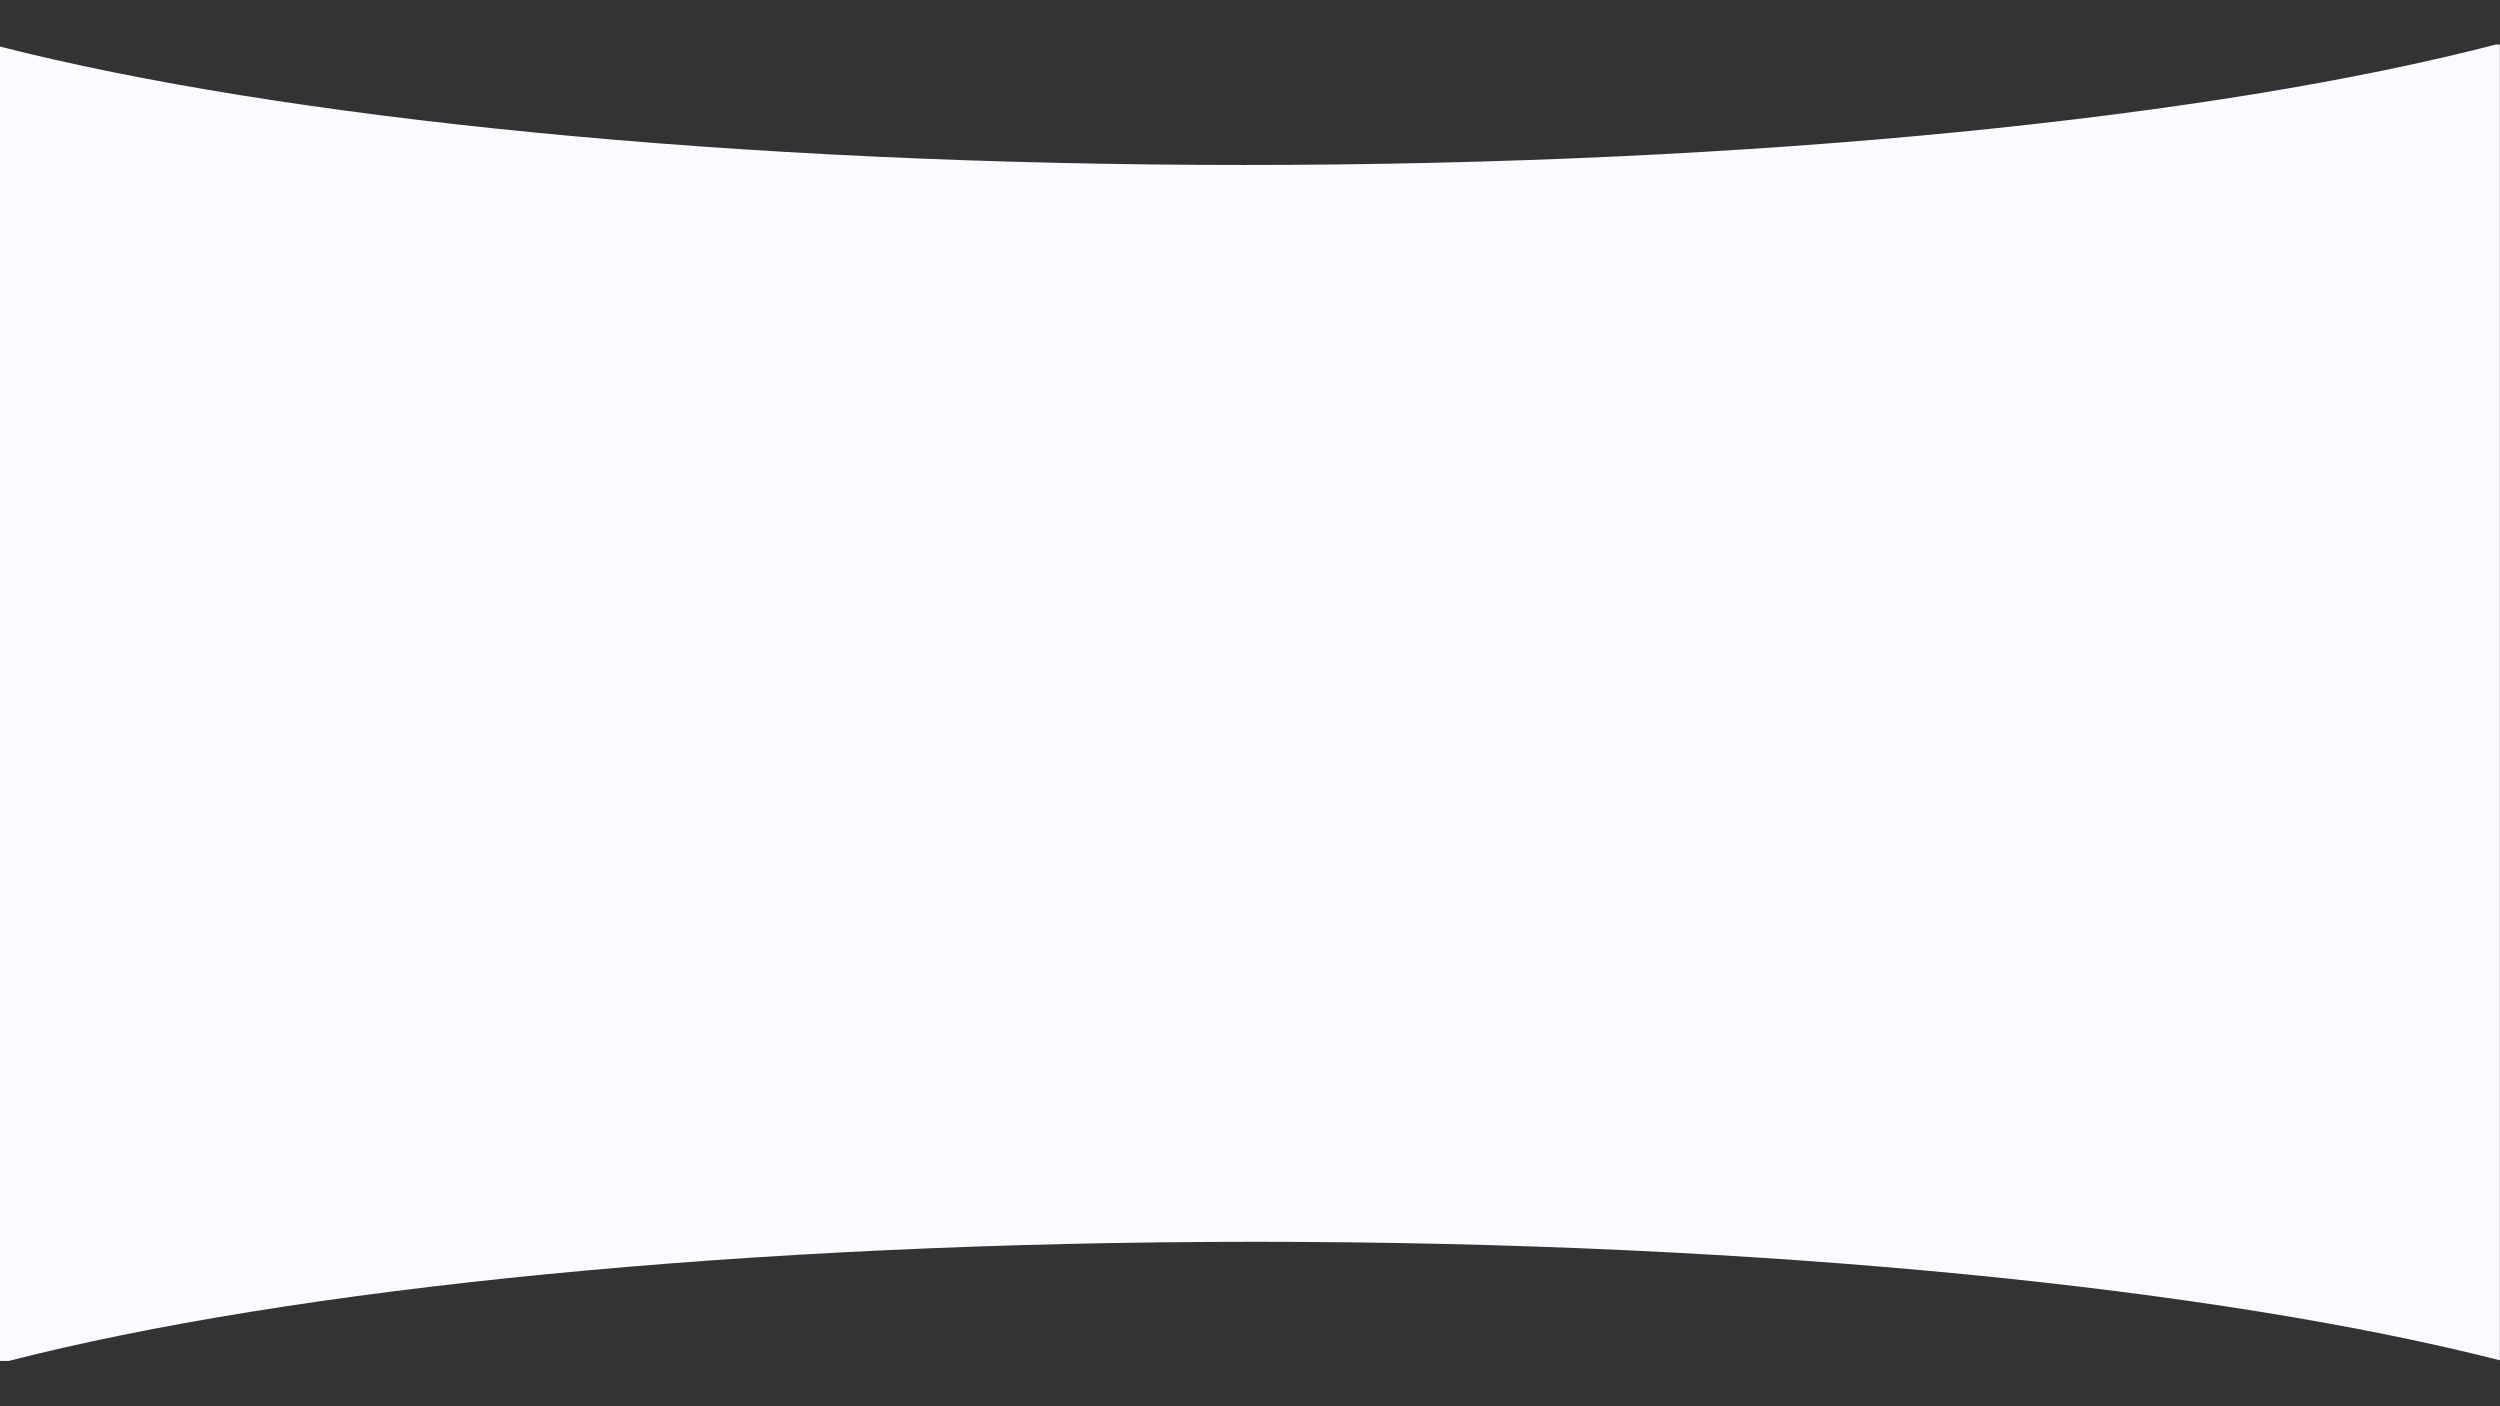 <?xml version="1.0" encoding="utf-8"?>
<!-- Generator: Adobe Illustrator 22.1.0, SVG Export Plug-In . SVG Version: 6.00 Build 0)  -->
<svg version="1.1" id="Слой_1" xmlns="http://www.w3.org/2000/svg" xmlns:xlink="http://www.w3.org/1999/xlink" x="0px" y="0px"
	 viewBox="0 0 1920 1080" style="enable-background:new 0 0 1920 1080;" xml:space="preserve">
<rect x="0" y="0" width="1920" height="1080" fill="#333333" stroke="none"/>
<style type="text/css">
	.st0{fill:#FAFAFF;}
</style>
<g id="XMLID_1_">
	<path class="st0" d="M1919.9,34.1v1010.6c-216.6-55.2-564-91-955.6-91c-392.9,0-741.2,36-957.6,91.5h-7V35.7
		c216.6,55.2,564,91,955.6,91c395.2,0,745.4-36.4,961.5-92.5H1919.9z"/>
</g>
</svg>
